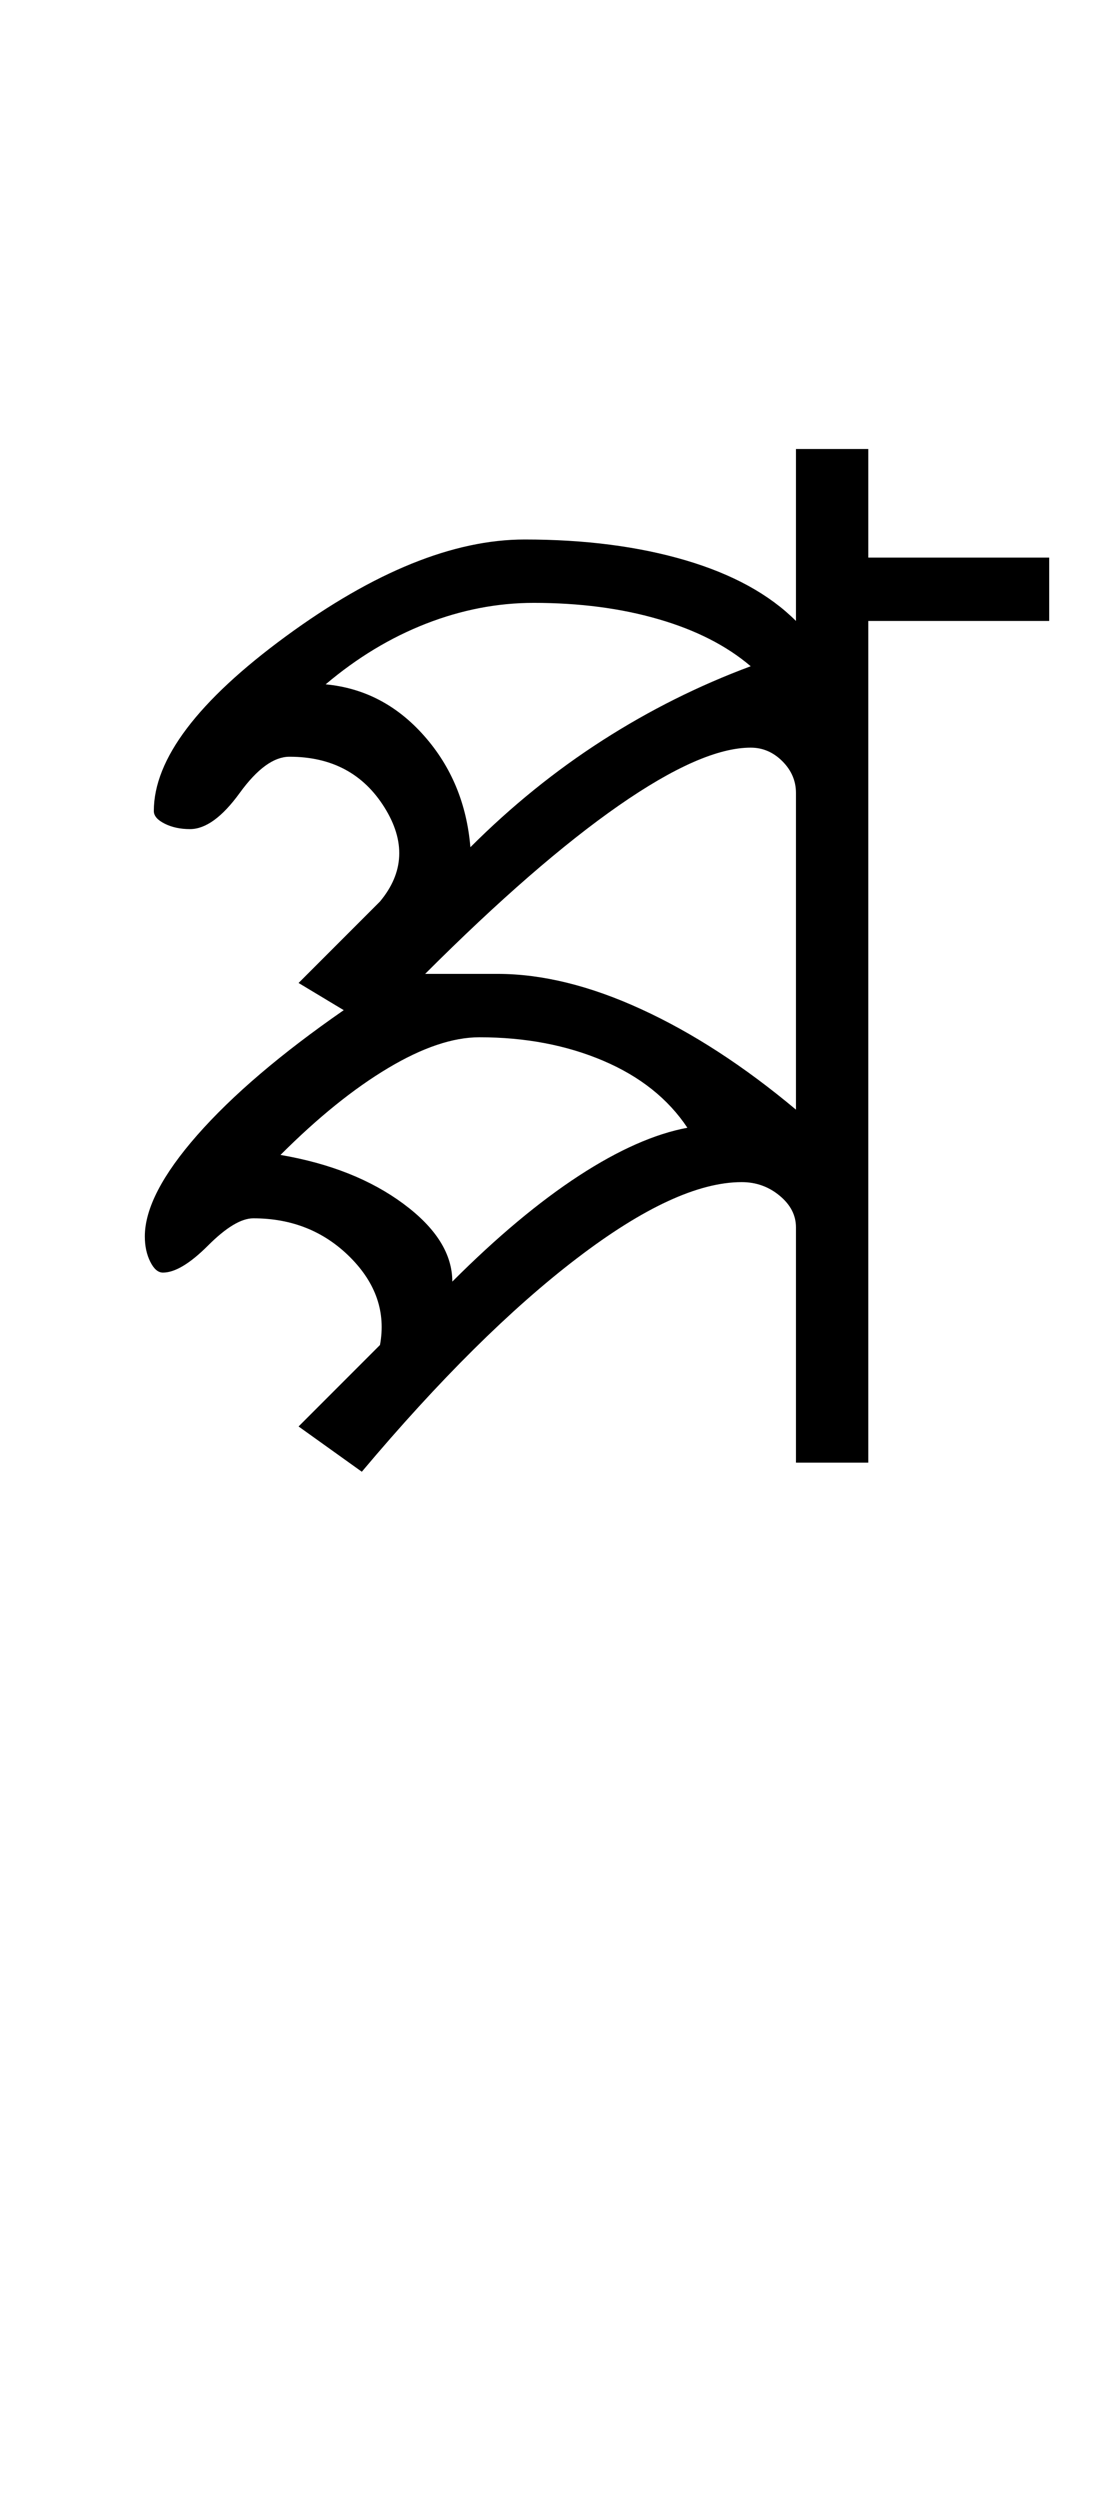 <?xml version="1.0" encoding="UTF-8"?>
<svg xmlns="http://www.w3.org/2000/svg" xmlns:xlink="http://www.w3.org/1999/xlink" width="205.773pt" height="459.75pt" viewBox="0 0 205.773 459.75" version="1.1">
<defs>
<g>
<symbol overflow="visible" id="glyph0-0">
<path style="stroke:none;" d="M 33.297 0 L 33.297 -233.031 L 233.031 -233.031 L 233.031 0 Z M 49.938 -16.641 L 216.391 -16.641 L 216.391 -216.391 L 49.938 -216.391 Z M 49.938 -16.641 "/>
</symbol>
<symbol overflow="visible" id="glyph0-1">
<path style="stroke:none;" d="M 130.5 0 L 130.5 -43.281 C 130.5 -45.5 129.5 -47.438 127.5 -49.094 C 125.5 -50.758 123.172 -51.594 120.516 -51.594 C 112.523 -51.594 102.426 -46.93 90.219 -37.609 C 78.008 -28.297 64.801 -15.203 50.594 1.672 L 38.953 -6.656 L 53.938 -21.641 C 55.039 -27.629 53.207 -33.008 48.438 -37.781 C 43.664 -42.551 37.727 -44.938 30.625 -44.938 C 28.406 -44.938 25.629 -43.27 22.297 -39.938 C 18.973 -36.613 16.203 -34.953 13.984 -34.953 C 13.098 -34.953 12.32 -35.617 11.656 -36.953 C 10.988 -38.285 10.656 -39.836 10.656 -41.609 C 10.656 -46.711 13.875 -52.926 20.312 -60.25 C 26.75 -67.57 35.734 -75.227 47.266 -83.219 L 38.953 -88.219 L 53.938 -103.203 C 58.375 -108.523 58.648 -114.289 54.766 -120.5 C 50.879 -126.719 45.051 -129.828 37.281 -129.828 C 34.395 -129.828 31.344 -127.609 28.125 -123.172 C 24.906 -118.734 21.852 -116.516 18.969 -116.516 C 17.195 -116.516 15.645 -116.848 14.312 -117.516 C 12.977 -118.18 12.312 -118.957 12.312 -119.844 C 12.312 -129.383 20.41 -140.094 36.609 -151.969 C 52.816 -163.844 67.469 -169.781 80.562 -169.781 C 91.656 -169.781 101.531 -168.504 110.188 -165.953 C 118.844 -163.398 125.613 -159.68 130.5 -154.797 L 130.5 -186.422 L 143.812 -186.422 L 143.812 -166.453 L 177.109 -166.453 L 177.109 -154.797 L 143.812 -154.797 L 143.812 0 Z M 67.25 -33.297 C 75.457 -41.504 83.223 -47.992 90.547 -52.766 C 97.867 -57.535 104.523 -60.477 110.516 -61.594 C 106.973 -66.914 101.816 -71.02 95.047 -73.906 C 88.273 -76.789 80.672 -78.234 72.234 -78.234 C 67.359 -78.234 61.754 -76.344 55.422 -72.562 C 49.098 -68.789 42.5 -63.469 35.625 -56.594 C 44.719 -55.039 52.258 -52.047 58.25 -47.609 C 64.25 -43.172 67.25 -38.398 67.25 -33.297 Z M 70.578 -113.188 C 78.117 -120.727 86.219 -127.273 94.875 -132.828 C 103.531 -138.379 112.629 -142.926 122.172 -146.469 C 117.734 -150.25 112.07 -153.133 105.188 -155.125 C 98.312 -157.125 90.656 -158.125 82.219 -158.125 C 75.562 -158.125 68.957 -156.848 62.406 -154.297 C 55.863 -151.742 49.707 -148.023 43.938 -143.141 C 51.039 -142.473 57.086 -139.312 62.078 -133.656 C 67.078 -128 69.91 -121.176 70.578 -113.188 Z M 130.5 -64.922 L 130.5 -123.172 C 130.5 -125.391 129.664 -127.332 128 -129 C 126.332 -130.664 124.391 -131.5 122.172 -131.5 C 116.18 -131.5 108.082 -127.945 97.875 -120.844 C 87.664 -113.738 75.789 -103.422 62.25 -89.891 L 75.562 -89.891 C 83.781 -89.891 92.602 -87.723 102.031 -83.391 C 111.469 -79.066 120.957 -72.91 130.5 -64.922 Z M 130.5 -64.922 "/>
</symbol>
</g>
</defs>
<g id="surface1">
<rect x="0" y="0" width="205.773" height="459.75" style="fill:rgb(100%,100%,100%);fill-opacity:1;stroke:none;"/>
<g style="fill:rgb(0%,0%,0%);fill-opacity:1;">
  <use xlink:href="#glyph0-1" x="16" y="269"/>
</g>
</g>
</svg>
